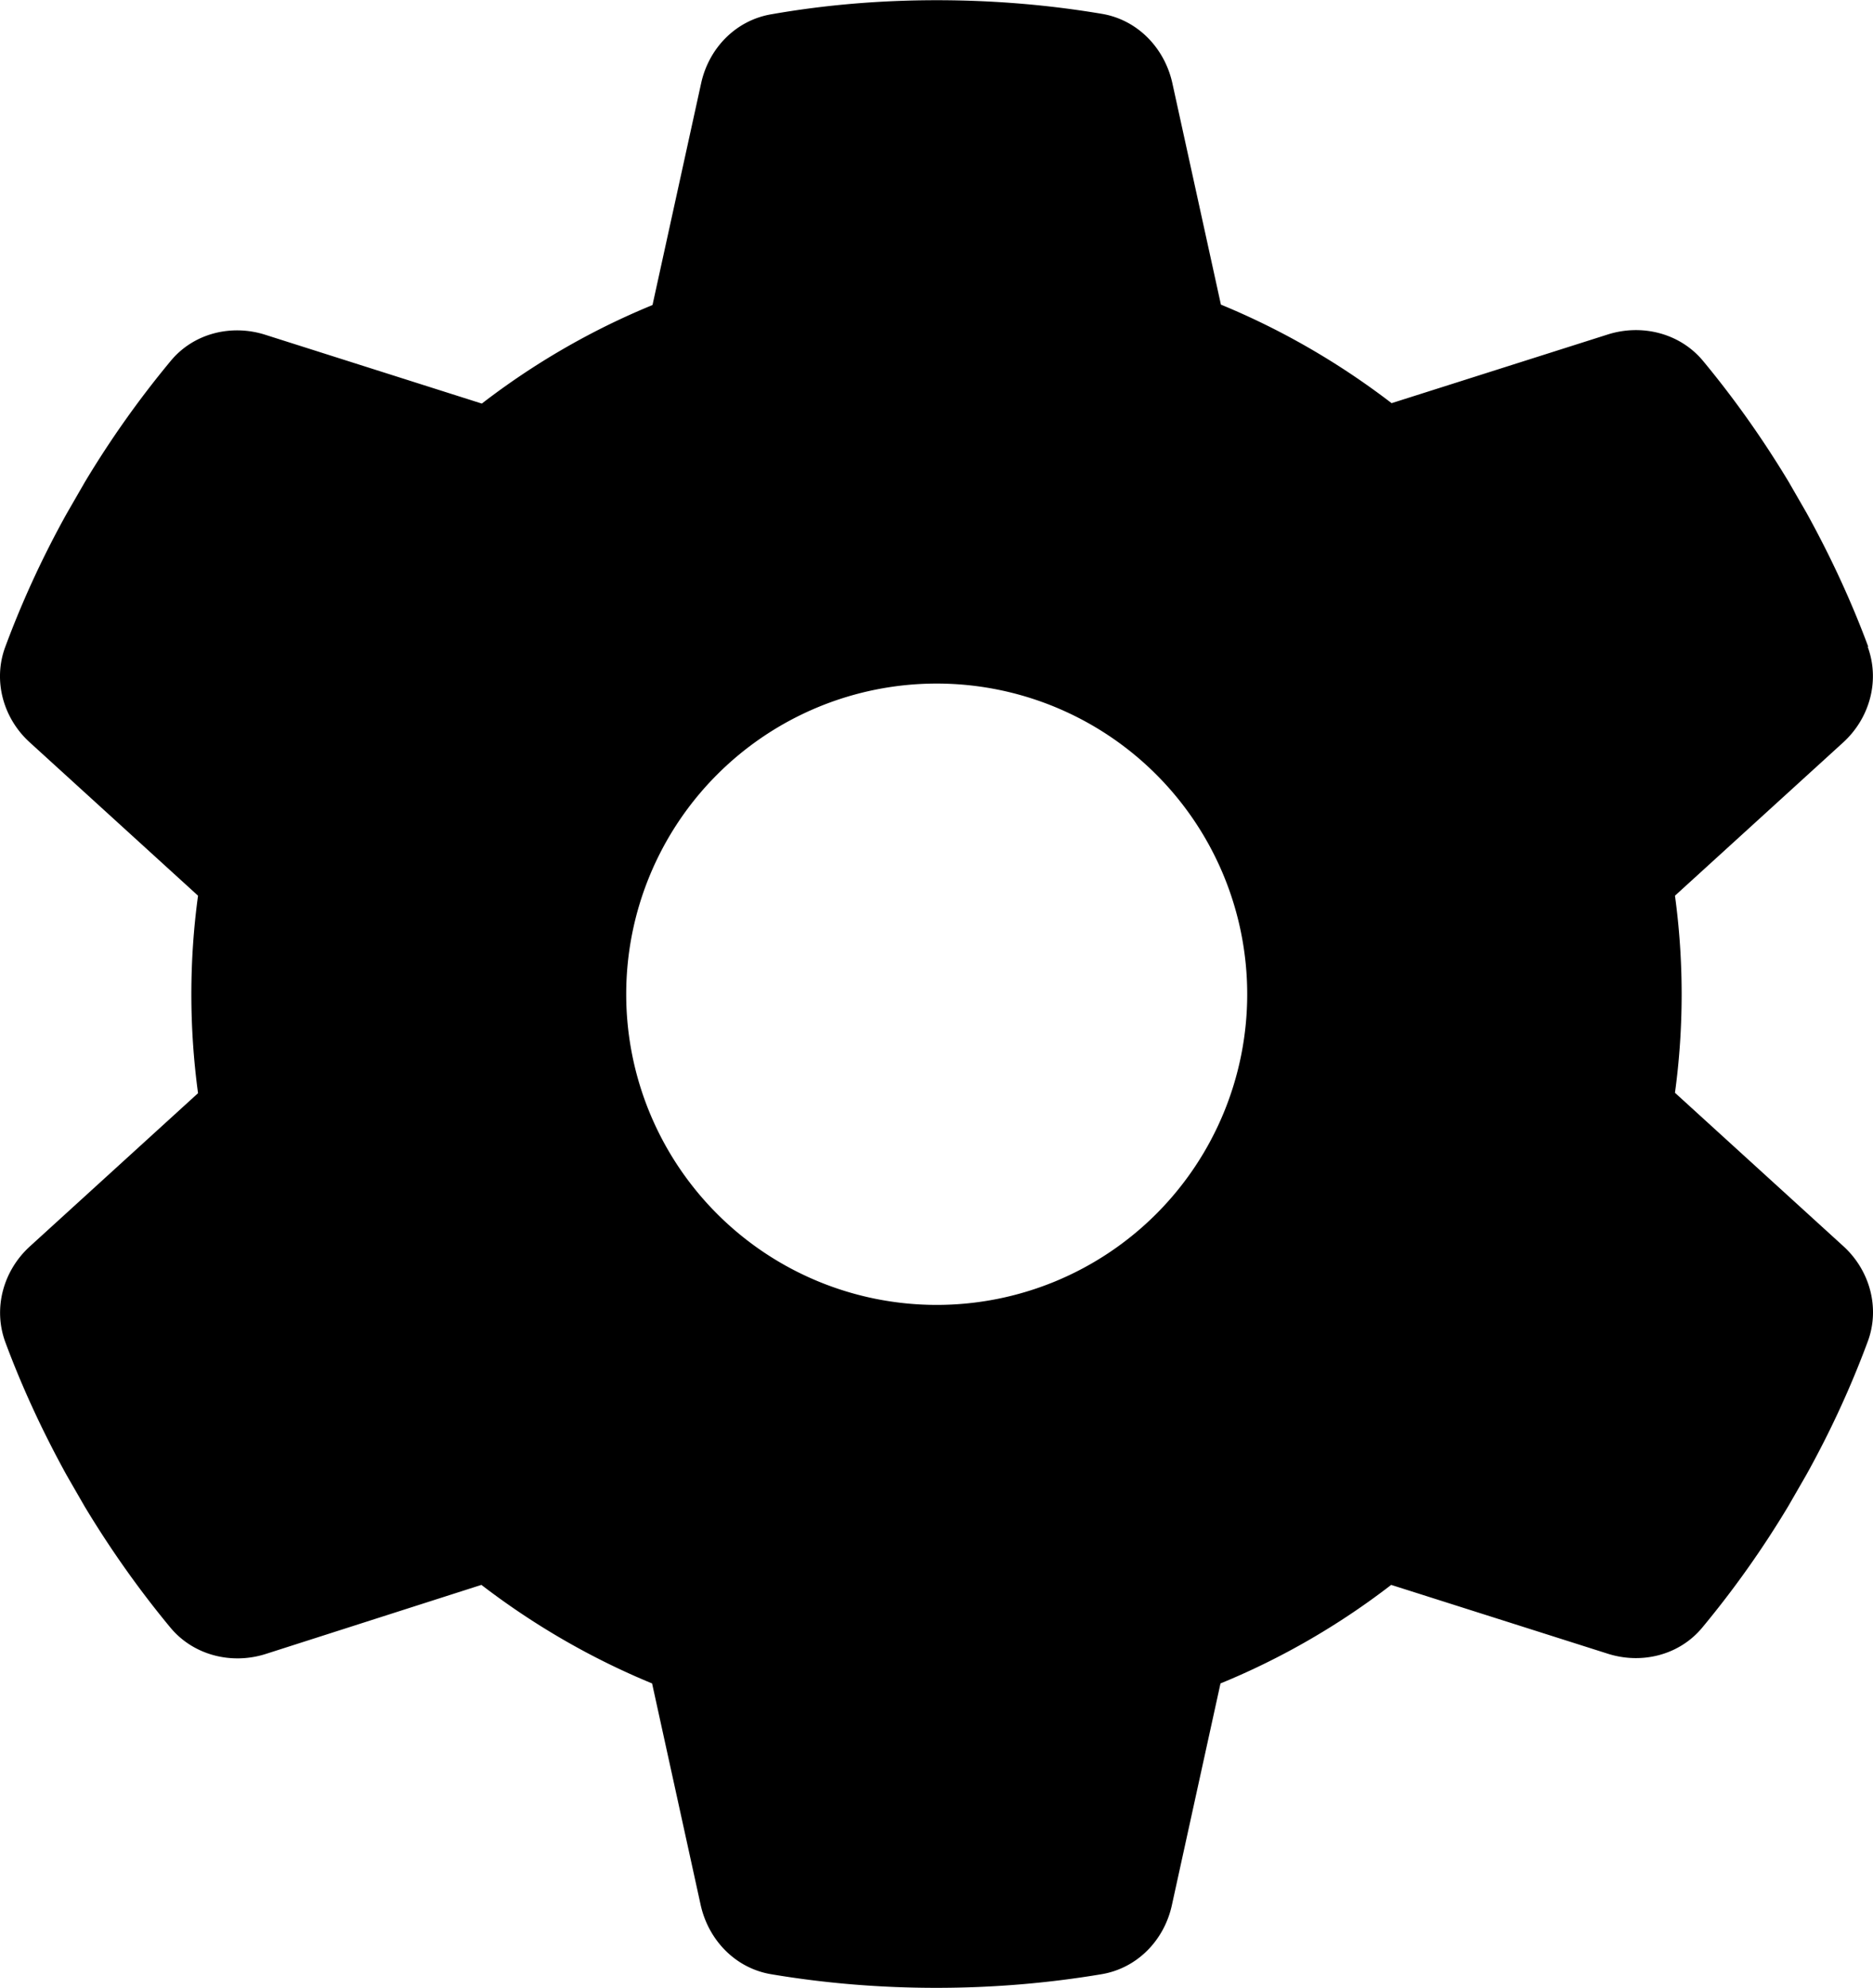 <?xml version="1.0" encoding="UTF-8" standalone="no"?>
<svg
   viewBox="0 0 8.976 9.521"
   version="1.1"
   id="svg4"
   sodipodi:docname="gear-solid.svg"
   width="8.976"
   height="9.521"
   inkscape:version="1.1.2 (0a00cf5339, 2022-02-04)"
   xmlns:inkscape="http://www.inkscape.org/namespaces/inkscape"
   xmlns:sodipodi="http://sodipodi.sourceforge.net/DTD/sodipodi-0.dtd"
   xmlns="http://www.w3.org/2000/svg"
   xmlns:svg="http://www.w3.org/2000/svg">
  <defs
     id="defs8" />
  <sodipodi:namedview
     id="namedview6"
     pagecolor="#ffffff"
     bordercolor="#666666"
     borderopacity="1.0"
     inkscape:pageshadow="2"
     inkscape:pageopacity="0.0"
     inkscape:pagecheckerboard="0"
     showgrid="false"
     inkscape:zoom="26.375"
     inkscape:cx="12.246446"
     inkscape:cy="11.317536"
     inkscape:window-width="1861"
     inkscape:window-height="1016"
     inkscape:window-x="59"
     inkscape:window-y="27"
     inkscape:window-maximized="1"
     inkscape:current-layer="svg4" />
  <!--! Font Awesome Pro 6.4.2 by @fontawesome - https://fontawesome.com License - https://fontawesome.com/license (Commercial License) Copyright 2023 Fonticons, Inc. -->
  <path
     d="m 8.951,3.099 c 0.059,0.162 0.009,0.342 -0.119,0.458 l -0.805,0.733 c 0.021,0.154 0.032,0.312 0.032,0.472 0,0.16 -0.011,0.318 -0.032,0.472 l 0.805,0.733 c 0.128,0.115 0.179,0.296 0.119,0.458 -0.082,0.221 -0.18,0.433 -0.294,0.638 l -0.087,0.151 c -0.123,0.205 -0.26,0.398 -0.411,0.58 -0.11,0.134 -0.292,0.179 -0.456,0.126 L 6.667,7.591 c -0.249,0.192 -0.525,0.352 -0.818,0.472 l -0.233,1.062 c -0.037,0.169 -0.167,0.303 -0.339,0.331 -0.257,0.043 -0.521,0.065 -0.79,0.065 -0.27,0 -0.534,-0.022 -0.79,-0.065 -0.171,-0.028 -0.301,-0.162 -0.339,-0.331 l -0.233,-1.062 c -0.294,-0.121 -0.569,-0.281 -0.818,-0.472 l -1.034,0.331 c -0.164,0.052 -0.346,0.006 -0.456,-0.126 -0.151,-0.182 -0.288,-0.376 -0.411,-0.58 l -0.087,-0.151 c -0.113,-0.205 -0.212,-0.417 -0.294,-0.638 -0.059,-0.162 -0.009,-0.342 0.119,-0.458 l 0.805,-0.733 c -0.021,-0.156 -0.032,-0.314 -0.032,-0.474 0,-0.16 0.011,-0.318 0.032,-0.472 l -0.805,-0.733 c -0.128,-0.115 -0.179,-0.296 -0.119,-0.458 0.082,-0.221 0.18,-0.433 0.294,-0.638 l 0.087,-0.151 c 0.123,-0.205 0.26,-0.398 0.411,-0.58 0.11,-0.134 0.292,-0.179 0.456,-0.126 l 1.036,0.329 c 0.249,-0.192 0.525,-0.352 0.818,-0.472 l 0.233,-1.062 c 0.037,-0.169 0.167,-0.303 0.339,-0.331 0.257,-0.045 0.521,-0.067 0.79,-0.067 0.27,0 0.534,0.022 0.79,0.065 0.171,0.028 0.301,0.162 0.339,0.331 l 0.233,1.062 c 0.294,0.121 0.569,0.281 0.818,0.472 l 1.036,-0.329 c 0.164,-0.052 0.346,-0.006 0.456,0.126 0.151,0.182 0.288,0.376 0.411,0.58 l 0.087,0.151 c 0.113,0.205 0.212,0.417 0.294,0.638 z m -4.462,3.151 a 1.488,1.488 0 1 0 0,-2.976 1.488,1.488 0 1 0 0,2.976 z"
     id="path2"
     style="stroke-width:0.019" />
</svg>

